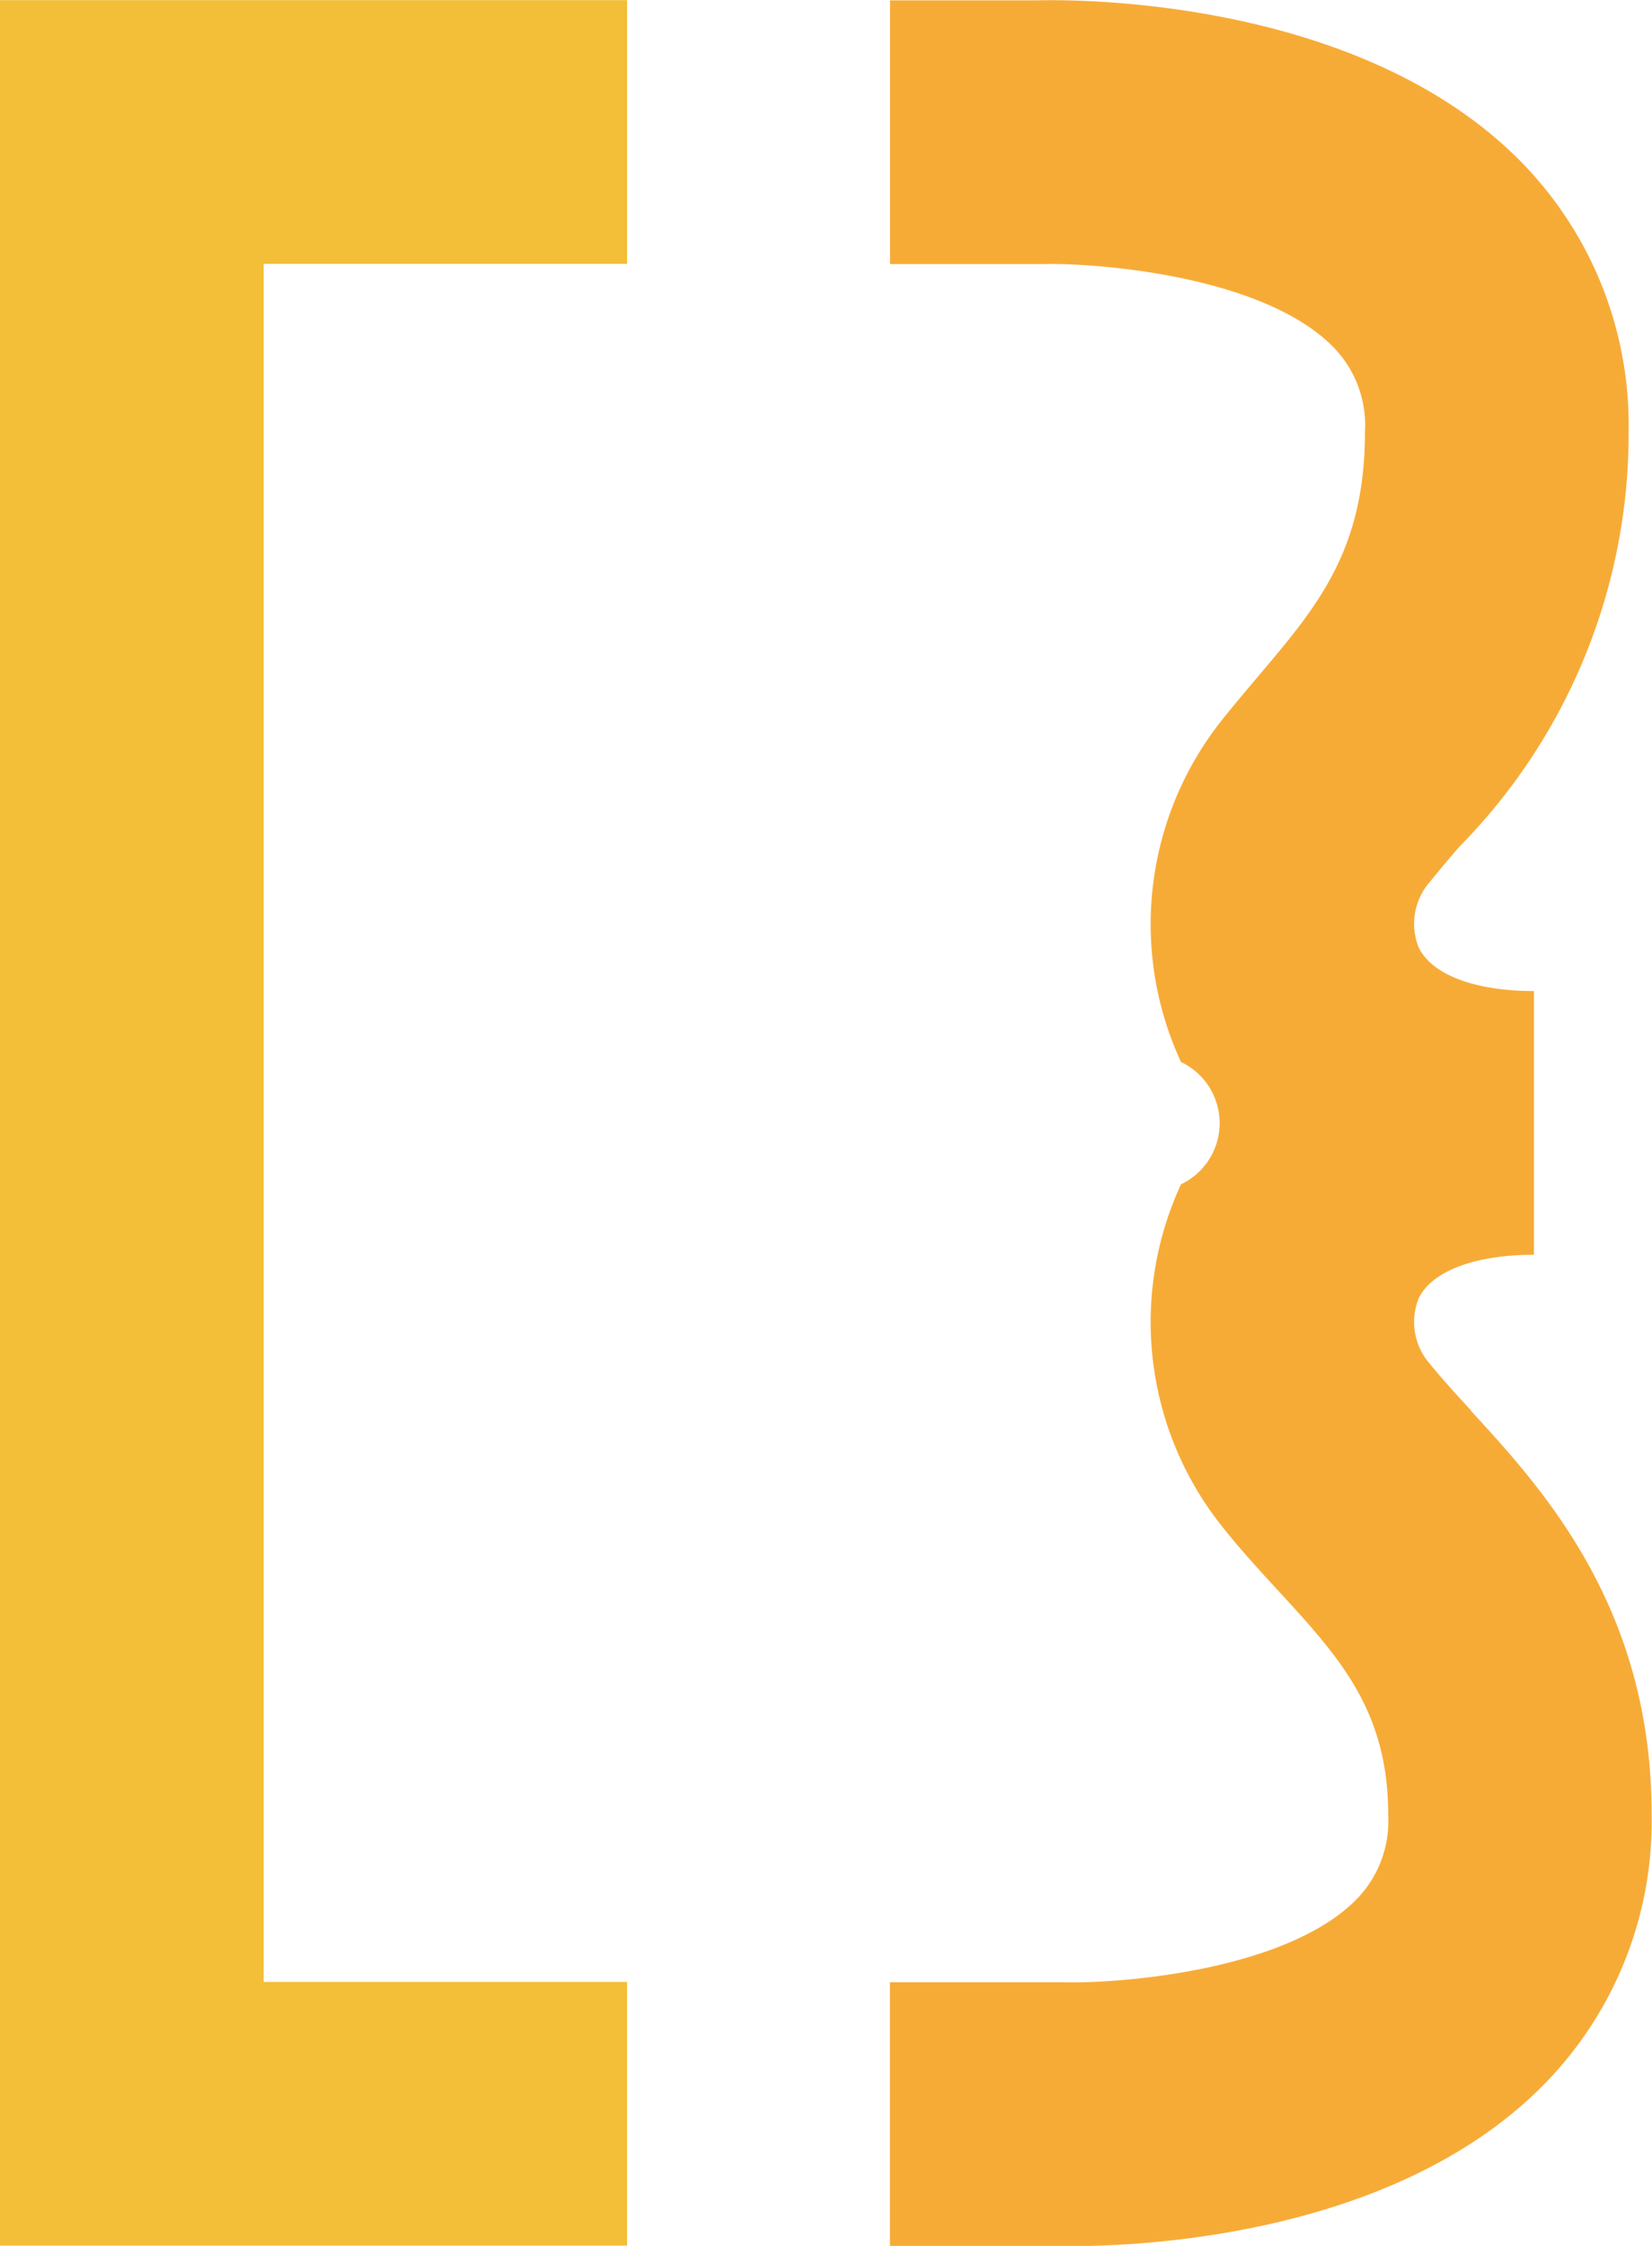 <svg xmlns="http://www.w3.org/2000/svg" width="33.496" height="45.525" viewBox="0 0 33.496 45.525"><defs><style>.a{fill:#f7ab37;}.b{fill:#f3be38;}</style></defs><g transform="translate(0 0)"><path class="a" d="M2837.265,1254.376c-.31-.336-.6-.655-.831-.94a1.289,1.289,0,0,1-.233-1.332c.268-.555,1.142-.885,2.338-.885v-5.346c-1.2,0-2.071-.331-2.338-.886a1.288,1.288,0,0,1,.233-1.332c.188-.235.385-.467.586-.7a11.928,11.928,0,0,0,3.439-8.424,7.611,7.611,0,0,0-2.315-5.6c-3.275-3.174-8.849-3.161-9.685-3.14h-2.976v5.346h3.088c1.047-.029,4.4.216,5.858,1.64a2.266,2.266,0,0,1,.684,1.756c0,2.406-.959,3.537-2.172,4.968-.234.279-.466.551-.685.825a6.649,6.649,0,0,0-.873,6.985,1.373,1.373,0,0,1,0,2.48,6.648,6.648,0,0,0,.873,6.985c.345.432.715.835,1.073,1.225,1.261,1.369,2.255,2.451,2.255,4.57a2.267,2.267,0,0,1-.684,1.755c-1.459,1.422-4.8,1.665-5.85,1.64l-3.569,0v5.346h3.449c.065,0,.161,0,.281,0,1.417,0,6.386-.218,9.4-3.144a7.609,7.609,0,0,0,2.315-5.6c0-4.2-2.207-6.6-3.667-8.189" transform="translate(-2807.437 -1225.784)"/><path class="b" d="M2774.945,1271.312h12.715v-5.346h-7.369V1231.14h7.369v-5.346h-12.715Z" transform="translate(-2774.945 -1225.791)"/></g></svg>